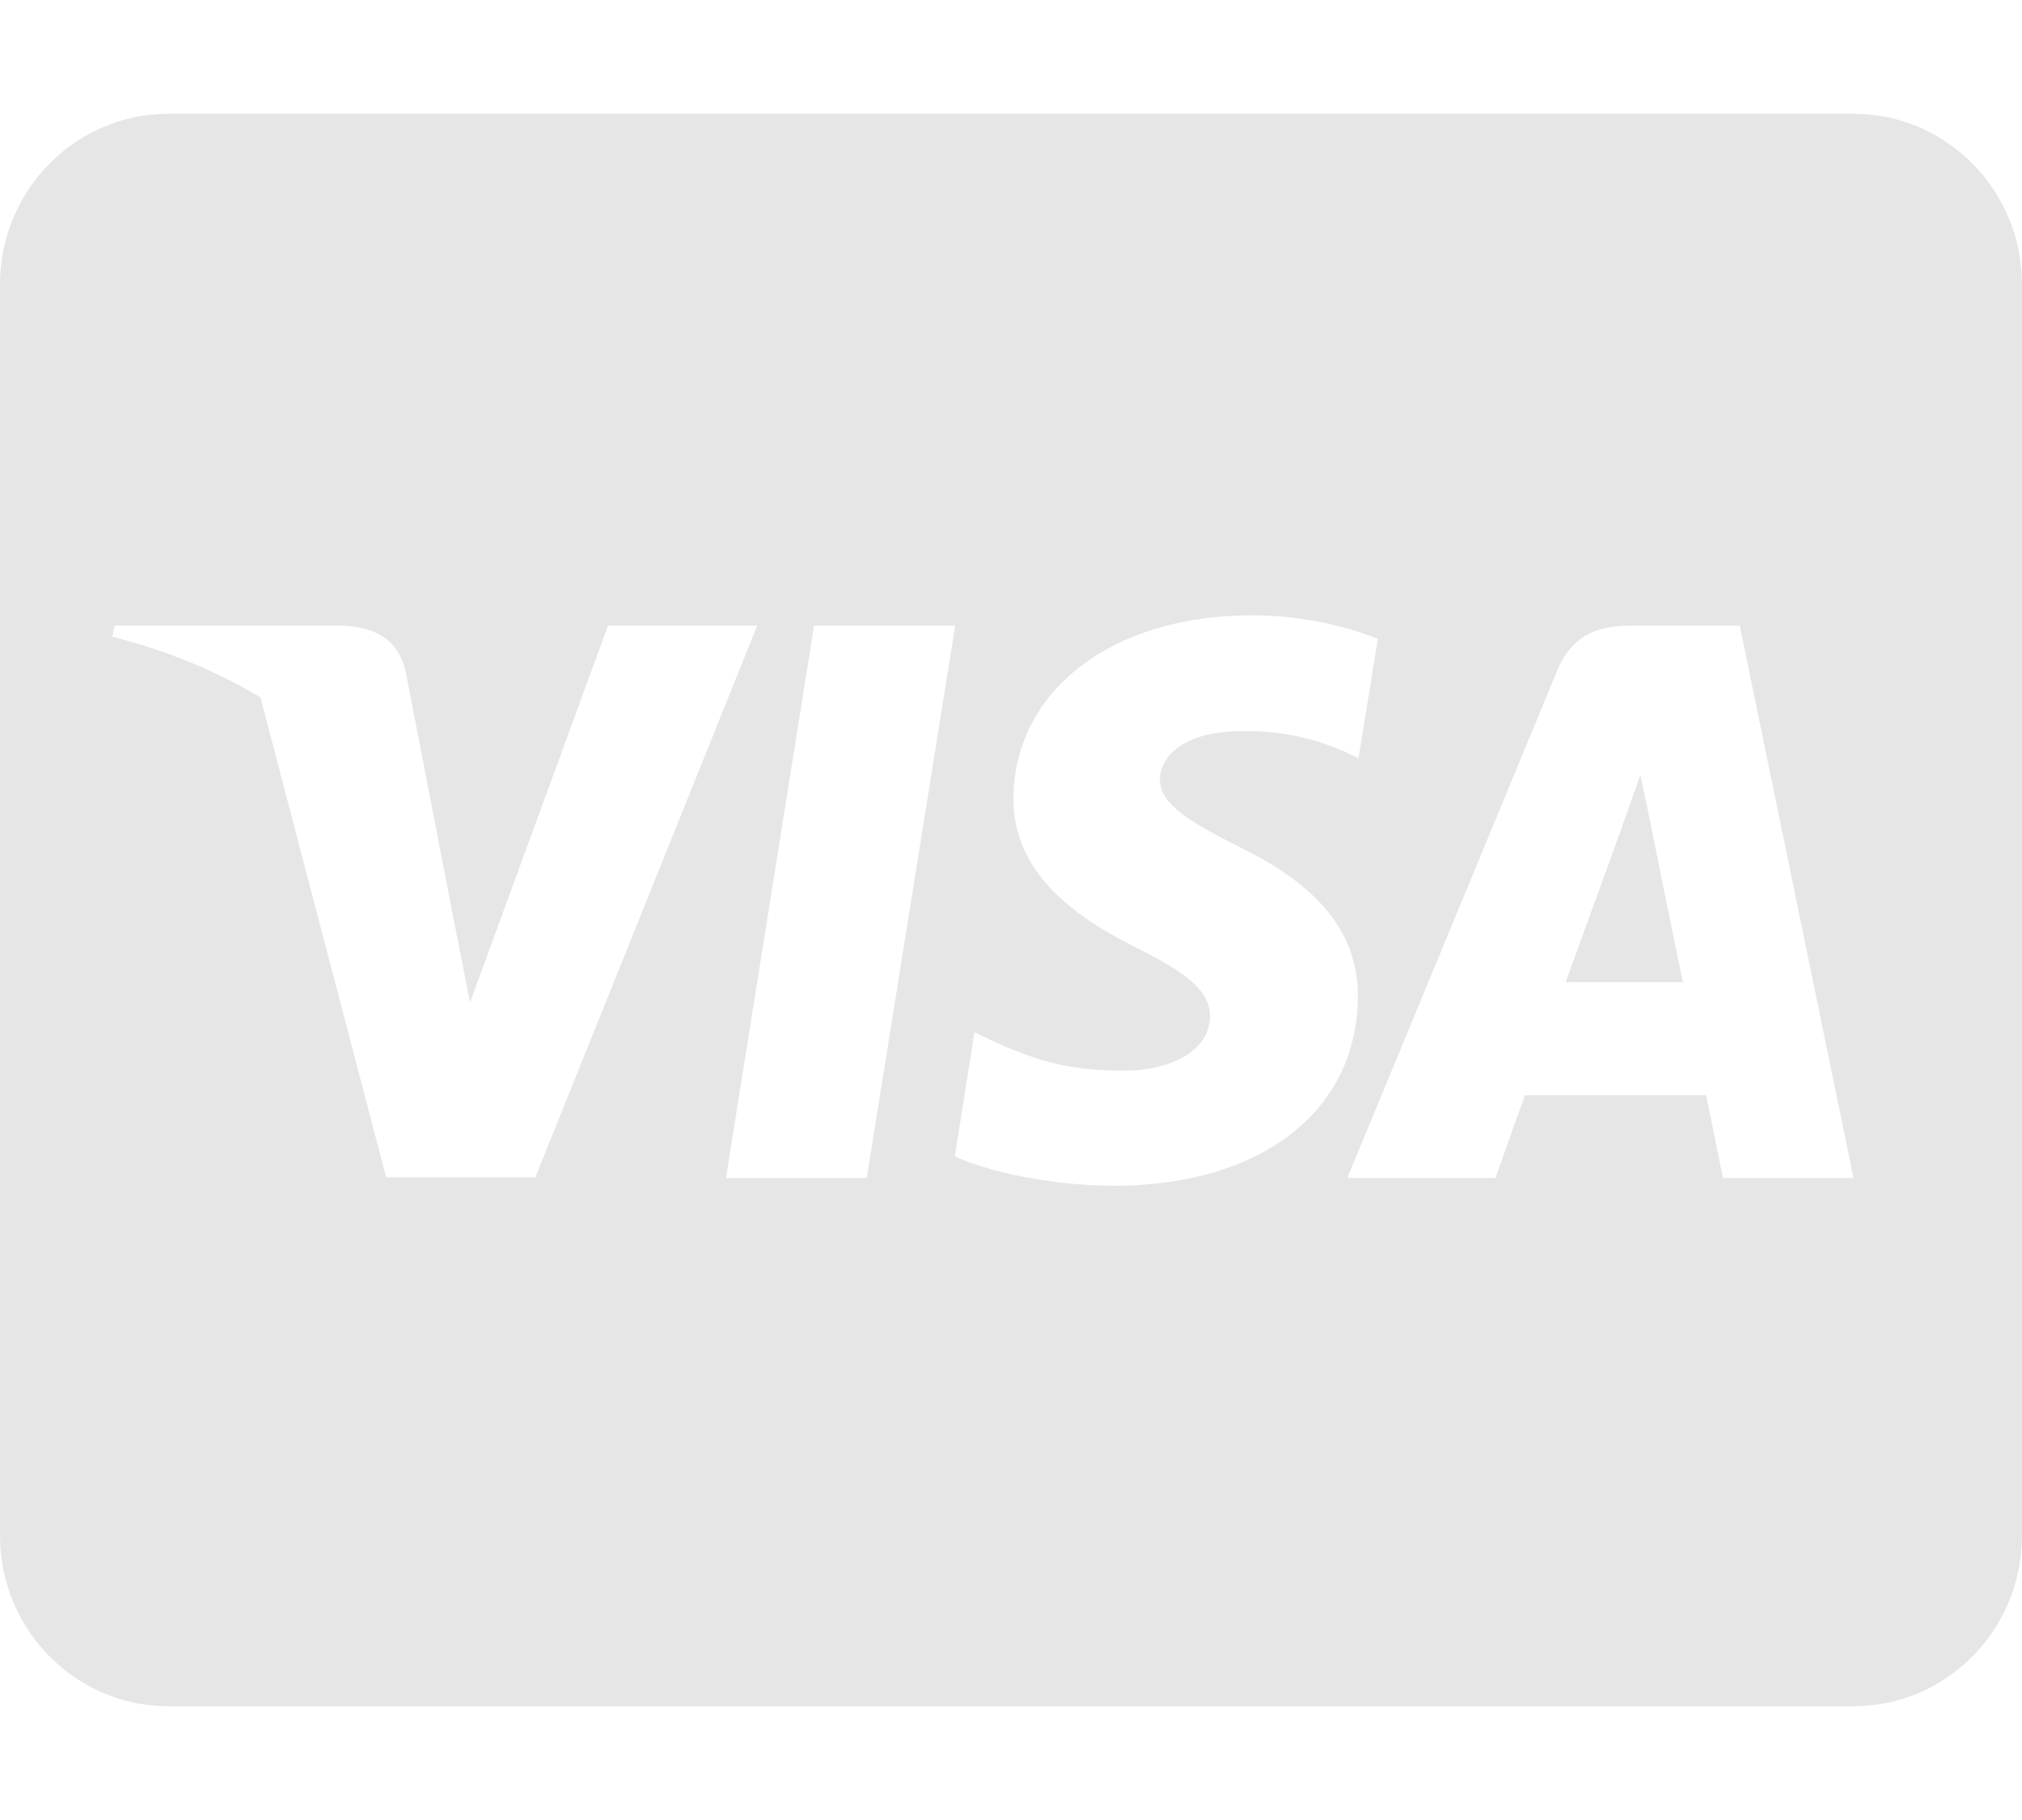 <svg width="60" height="54" viewBox="0 0 60 54" fill="none" xmlns="http://www.w3.org/2000/svg">
<path d="M48.969 24.395C48.969 24.395 49.76 28.318 49.938 29.141H46.458C46.802 28.202 48.125 24.553 48.125 24.553C48.104 24.585 48.469 23.593 48.677 22.982L48.969 24.395ZM60 8.438V45.562C60 48.357 57.76 50.625 55 50.625H5C2.24 50.625 0 48.357 0 45.562V8.438C0 5.643 2.24 3.375 5 3.375H55C57.76 3.375 60 5.643 60 8.438ZM15.885 34.931L22.469 18.562H18.042L13.948 29.742L13.5 27.475L12.042 19.944C11.802 18.9 11.062 18.605 10.146 18.562H3.406L3.333 18.89C4.979 19.311 6.448 19.923 7.729 20.693L11.458 34.931H15.885ZM25.719 34.952L28.344 18.562H24.156L21.542 34.952H25.719ZM40.292 29.595C40.312 27.728 39.188 26.304 36.781 25.133C35.312 24.384 34.417 23.878 34.417 23.108C34.438 22.412 35.177 21.695 36.823 21.695C38.188 21.663 39.188 21.99 39.938 22.317L40.312 22.497L40.885 18.953C40.062 18.626 38.75 18.257 37.135 18.257C33 18.257 30.094 20.493 30.073 23.678C30.042 26.03 32.156 27.337 33.74 28.128C35.354 28.93 35.906 29.457 35.906 30.164C35.885 31.261 34.594 31.767 33.396 31.767C31.729 31.767 30.833 31.503 29.469 30.892L28.917 30.628L28.333 34.309C29.312 34.763 31.125 35.163 33 35.184C37.396 35.195 40.26 32.991 40.292 29.595ZM55 34.952L51.625 18.562H48.385C47.385 18.562 46.625 18.858 46.198 19.923L39.979 34.952H44.375C44.375 34.952 45.094 32.927 45.25 32.495H50.625C50.75 33.075 51.125 34.952 51.125 34.952H55Z" fill="#E6E6E6"/>
</svg>
